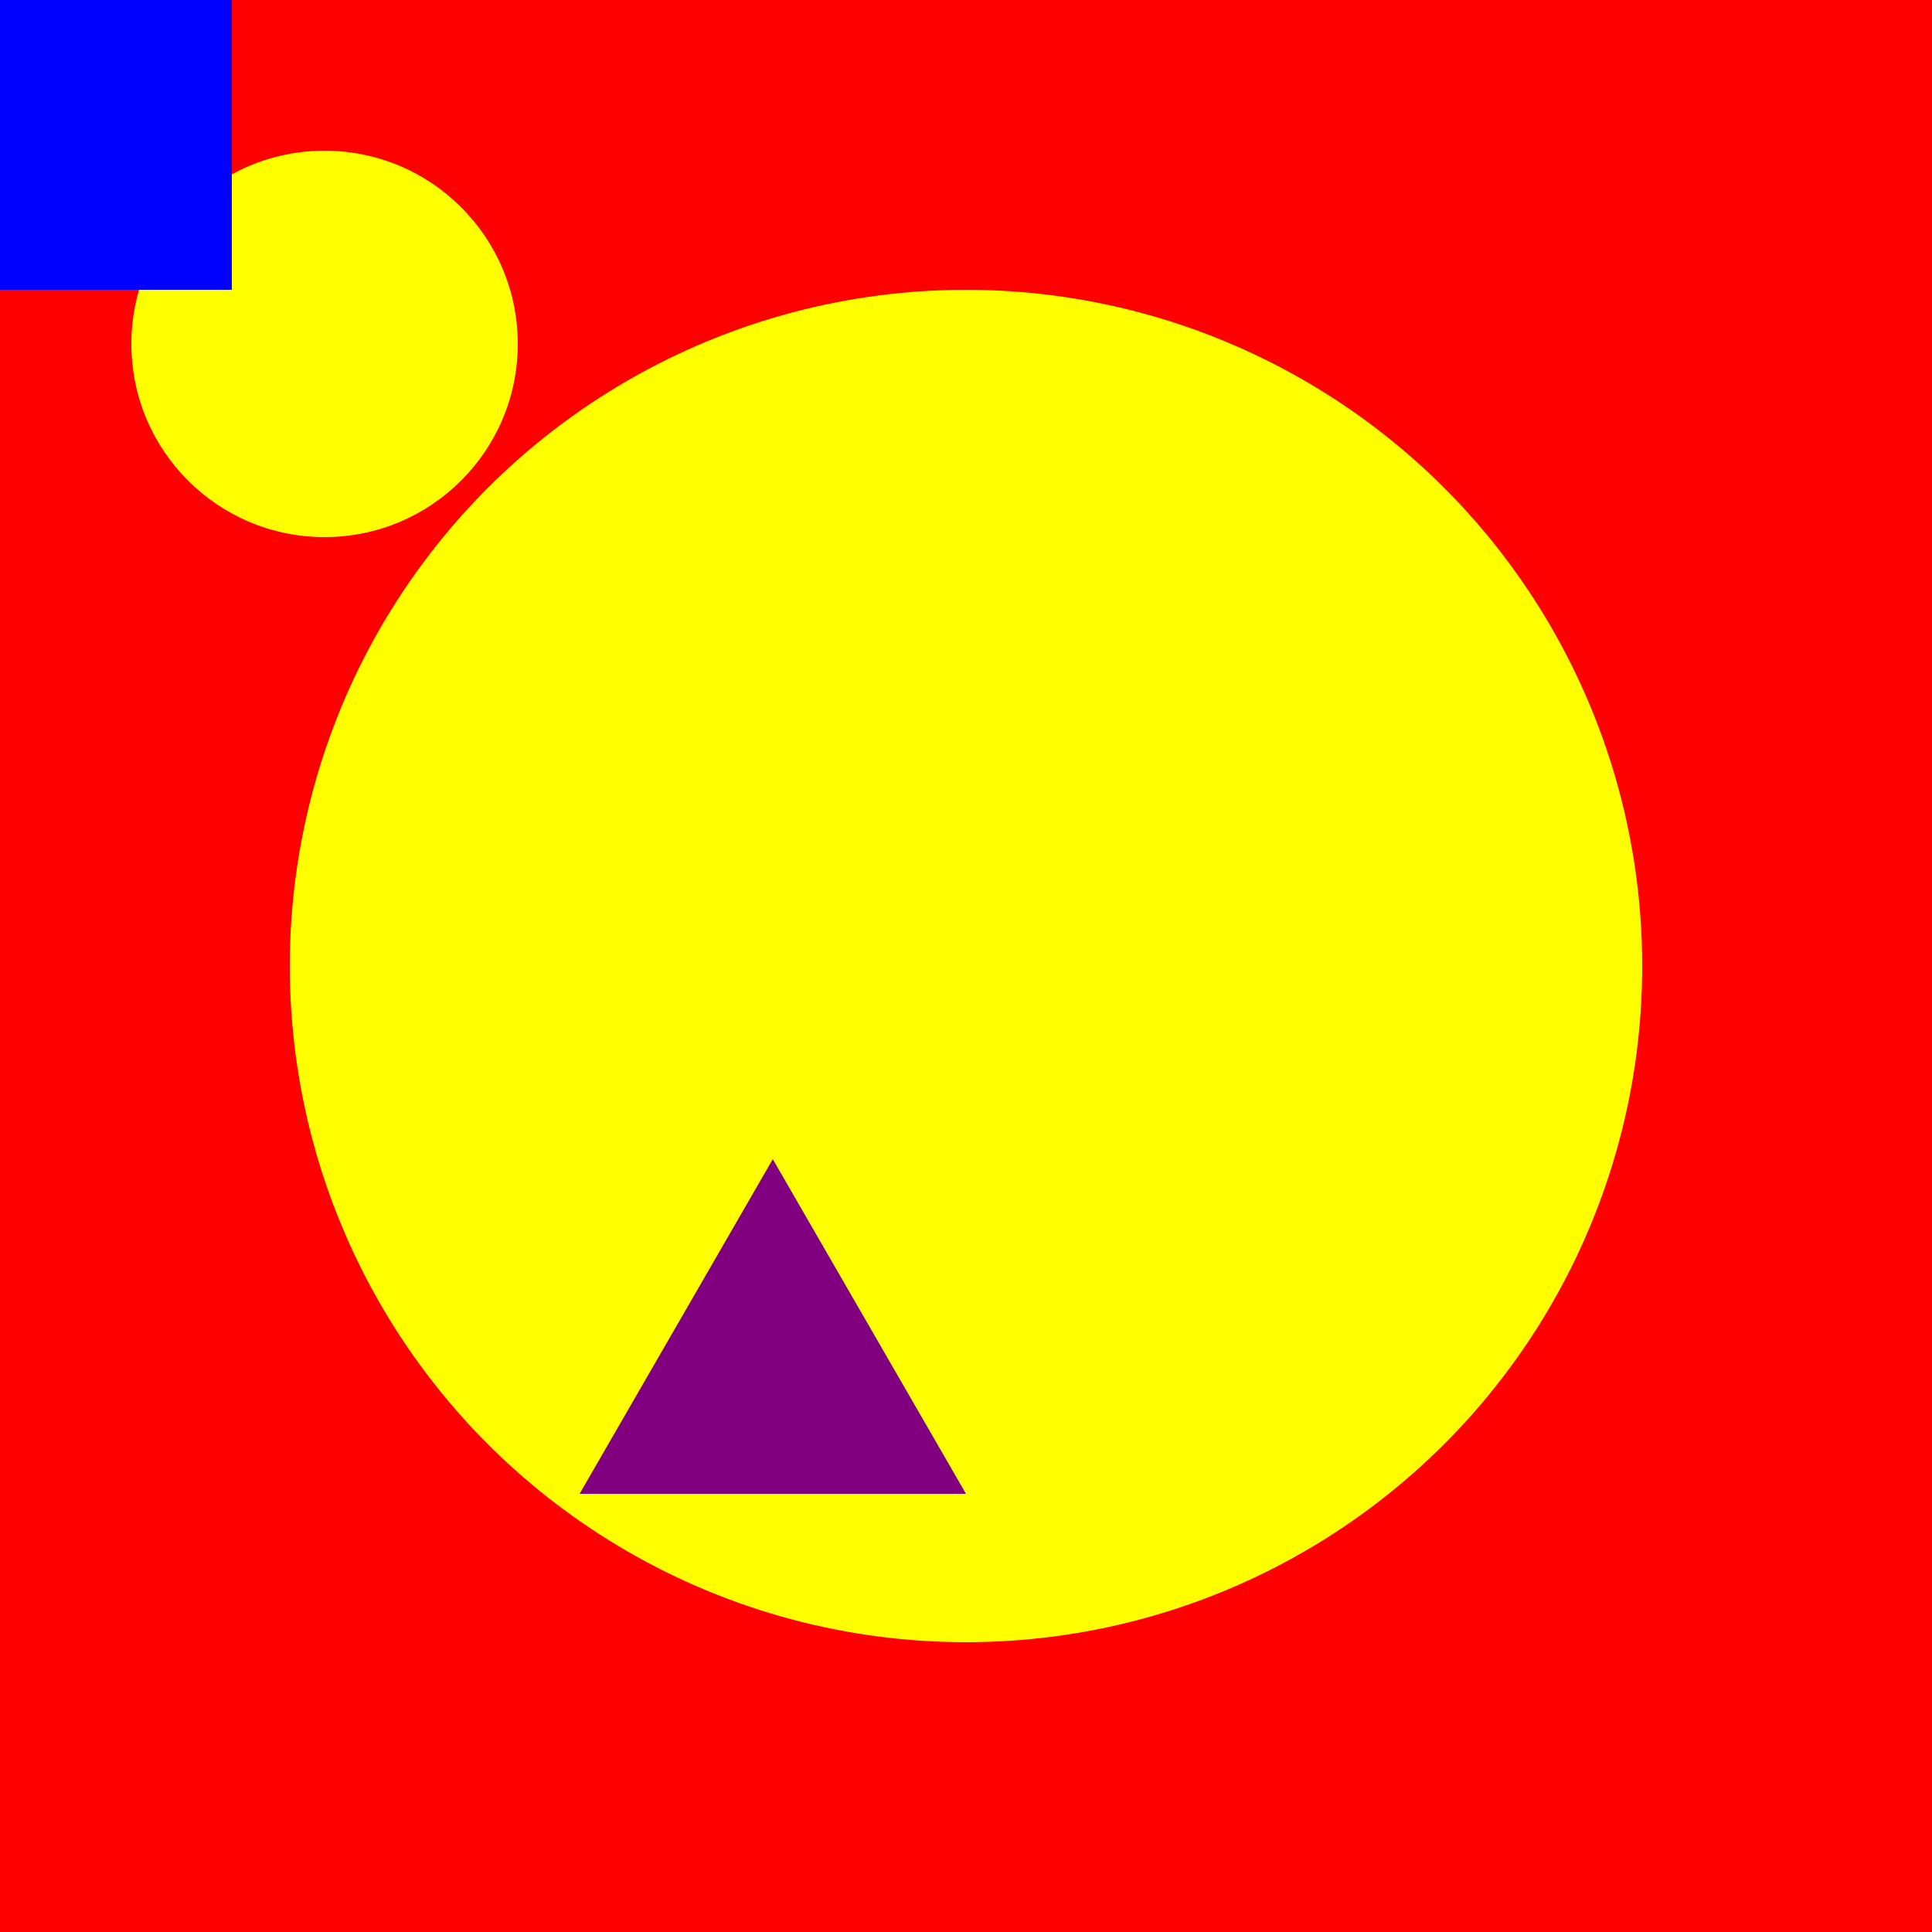 <svg version="1.1"
baseProfile="full"
width="500" height="500"
xmlns="http://www.w3.org/2000/svg"><rect width="100%" height="100%" fill="red" />
<circle cx="250" cy="250" r="175" fill="yellow" />
<circle cx="84" cy="89" r="50" fill="yellow" />
<rect width="60" height="75" fill="blue" />
<polygon points="200,300 150,386.603 250,386.603" fill="purple"/>
</svg>